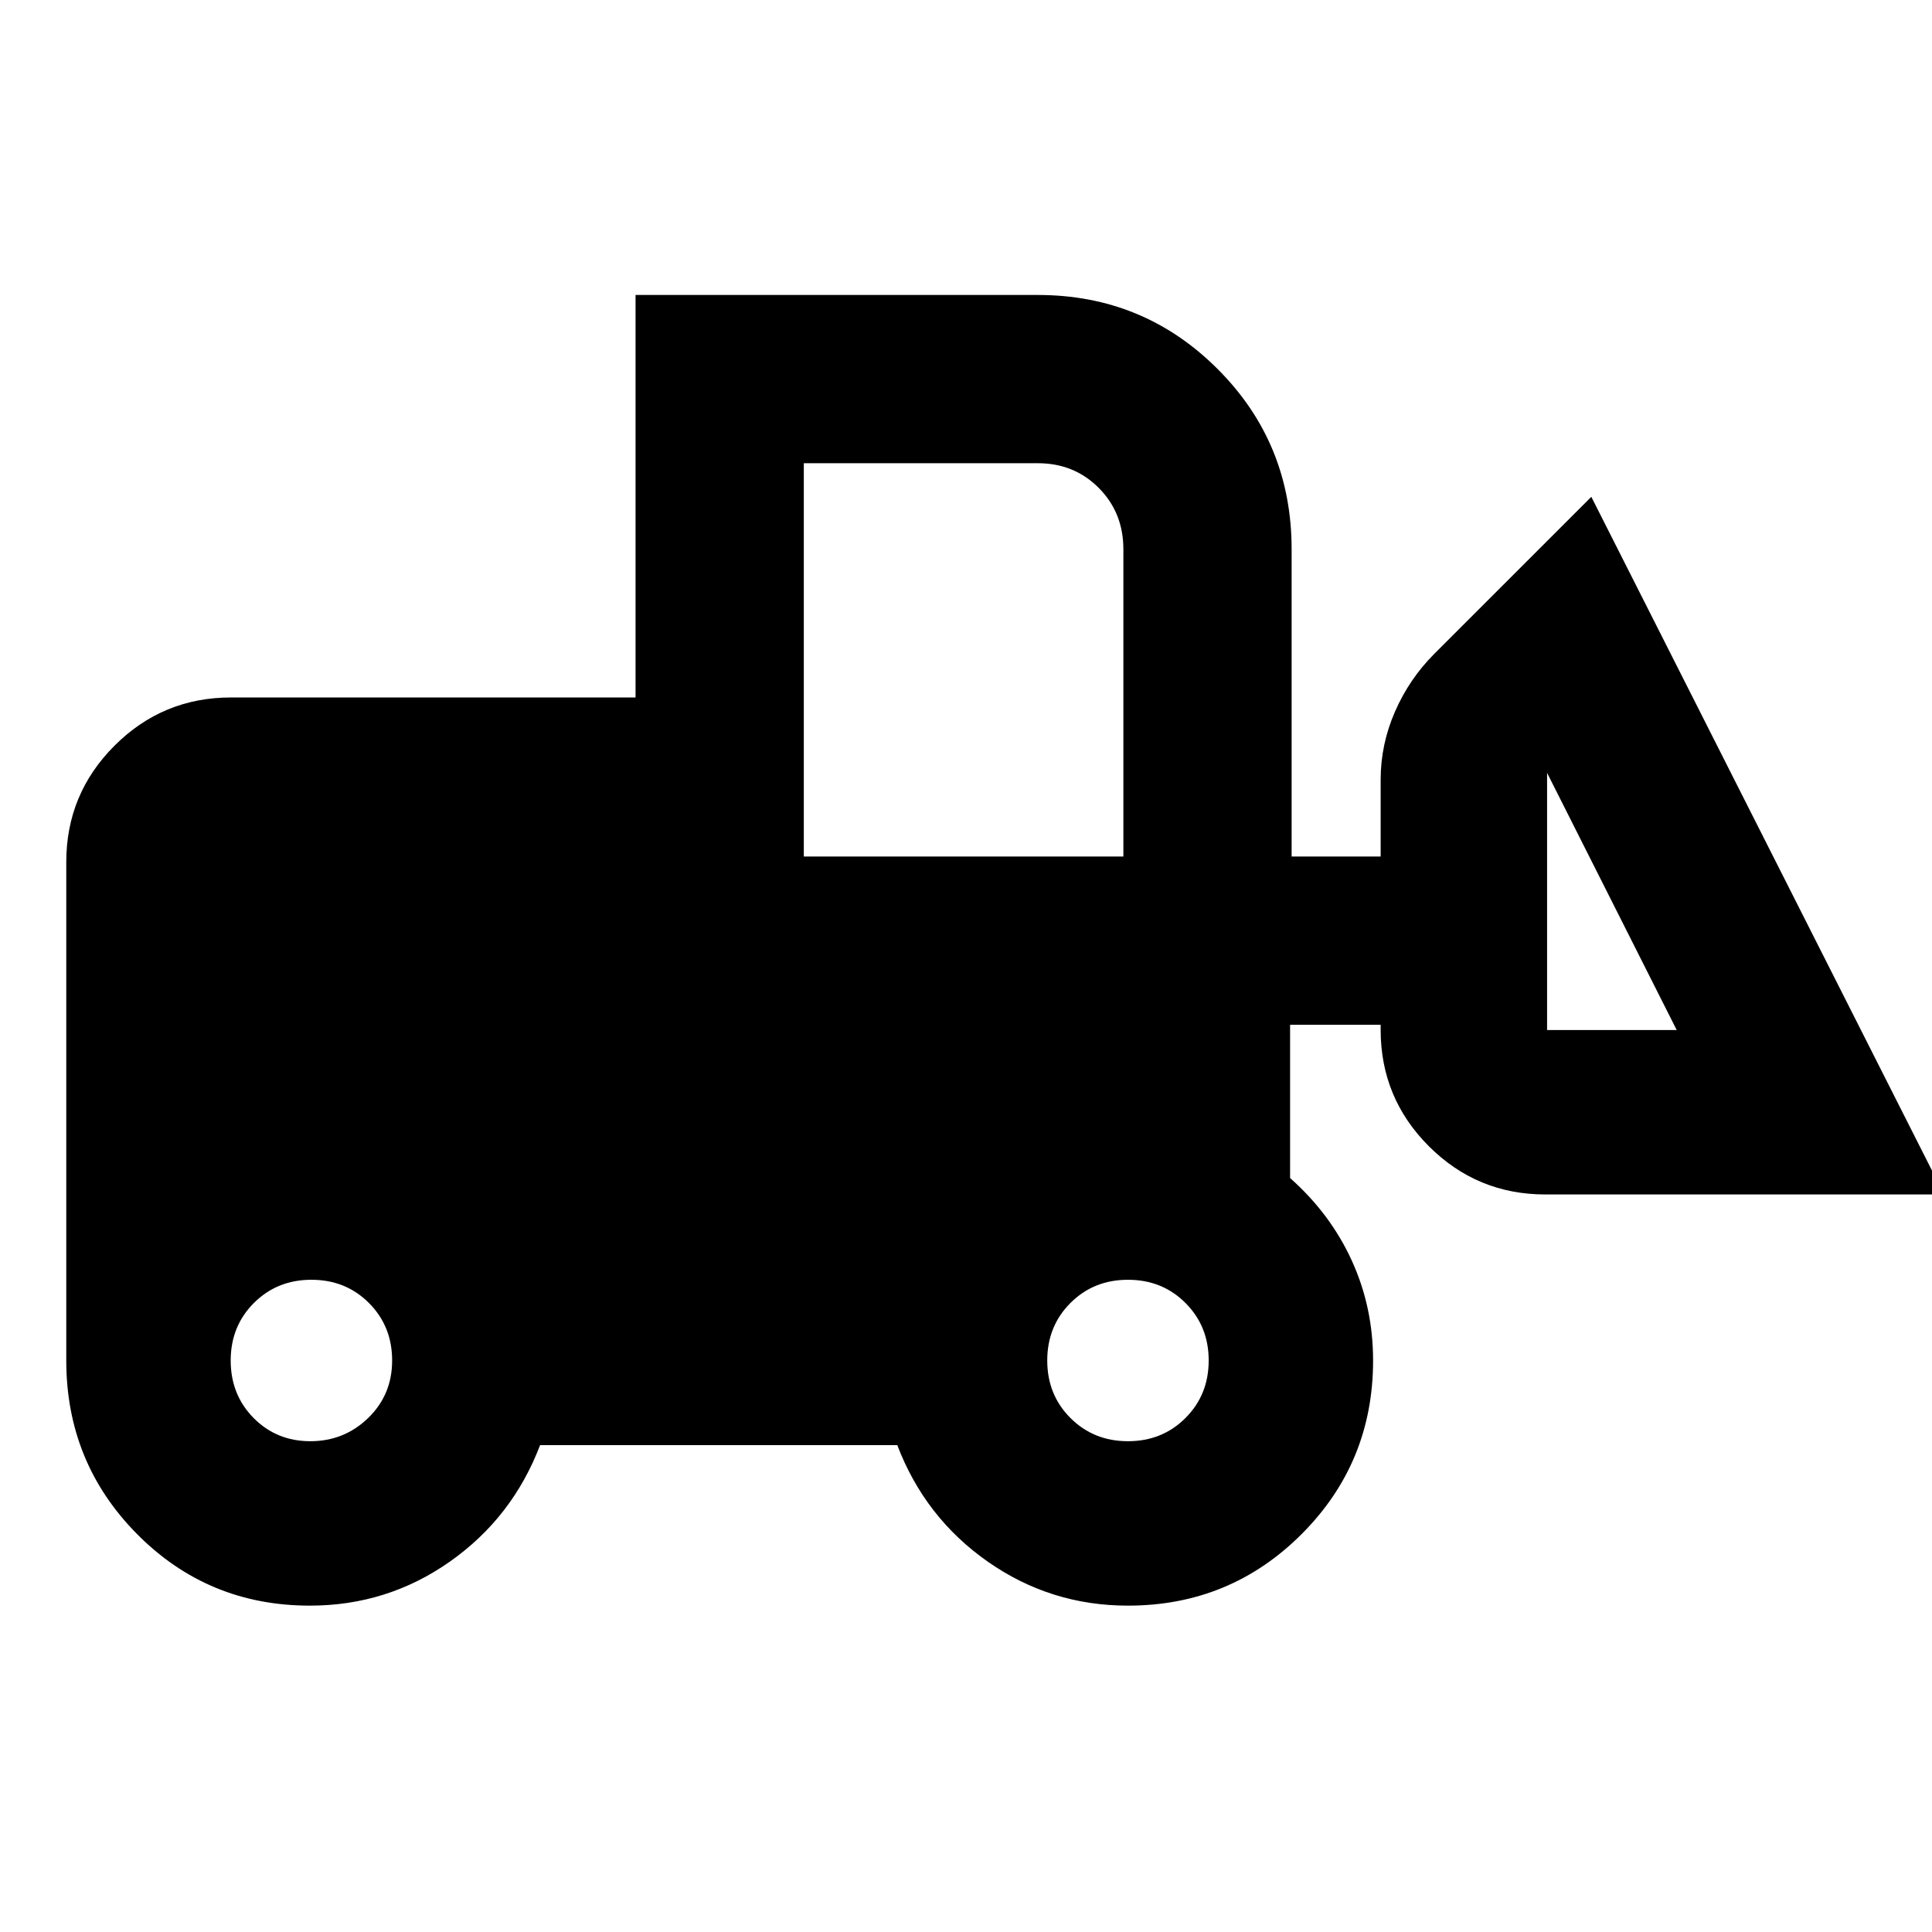 <svg xmlns="http://www.w3.org/2000/svg" height="24" viewBox="0 -960 960 960" width="24"><path d="M153.98-162.17q-50.63 0-85.84-35.53t-35.21-86.28v-247.65q0-33.88 23.97-57.84 23.96-23.96 57.84-23.96H315.8v-200h199.9q52.54 0 89.32 36.78 36.78 36.78 36.78 89.56v152.7h44.24v-38.26q0-17.39 7.1-33.69 7.09-16.29 19.51-28.73l78.07-78.06L966-366.48H767.85q-33.88 0-57.85-23.96-23.96-23.96-23.96-57.84v-2.5h-45v76.15q20 17.72 30.62 40.93 10.62 23.21 10.62 49.72 0 50.75-35.52 86.28-35.53 35.53-86.28 35.53-38.48 0-69.7-21.88-31.21-21.88-44.93-57.88H268.37q-13.72 36-44.82 57.88-31.09 21.88-69.57 21.88Zm.24-81.7q16.8 0 28.71-11.53 11.92-11.53 11.92-28.58 0-17.04-11.53-28.57-11.53-11.54-28.58-11.54-17.04 0-28.58 11.53-11.53 11.53-11.53 28.58 0 17.05 11.39 28.58 11.39 11.53 28.2 11.53Zm406.26 0q17.04 0 28.57-11.53 11.54-11.53 11.54-28.58 0-17.04-11.53-28.57-11.53-11.54-28.58-11.54-17.05 0-28.58 11.53-11.53 11.53-11.53 28.58 0 17.05 11.53 28.58 11.53 11.53 28.58 11.53Zm272.67-204.3-64.41-127.79v127.79h64.41Zm-433.74-86.22H558.2v-152.7q0-18.16-12.22-30.45t-30.28-12.29H399.41v195.44Z"/></svg>